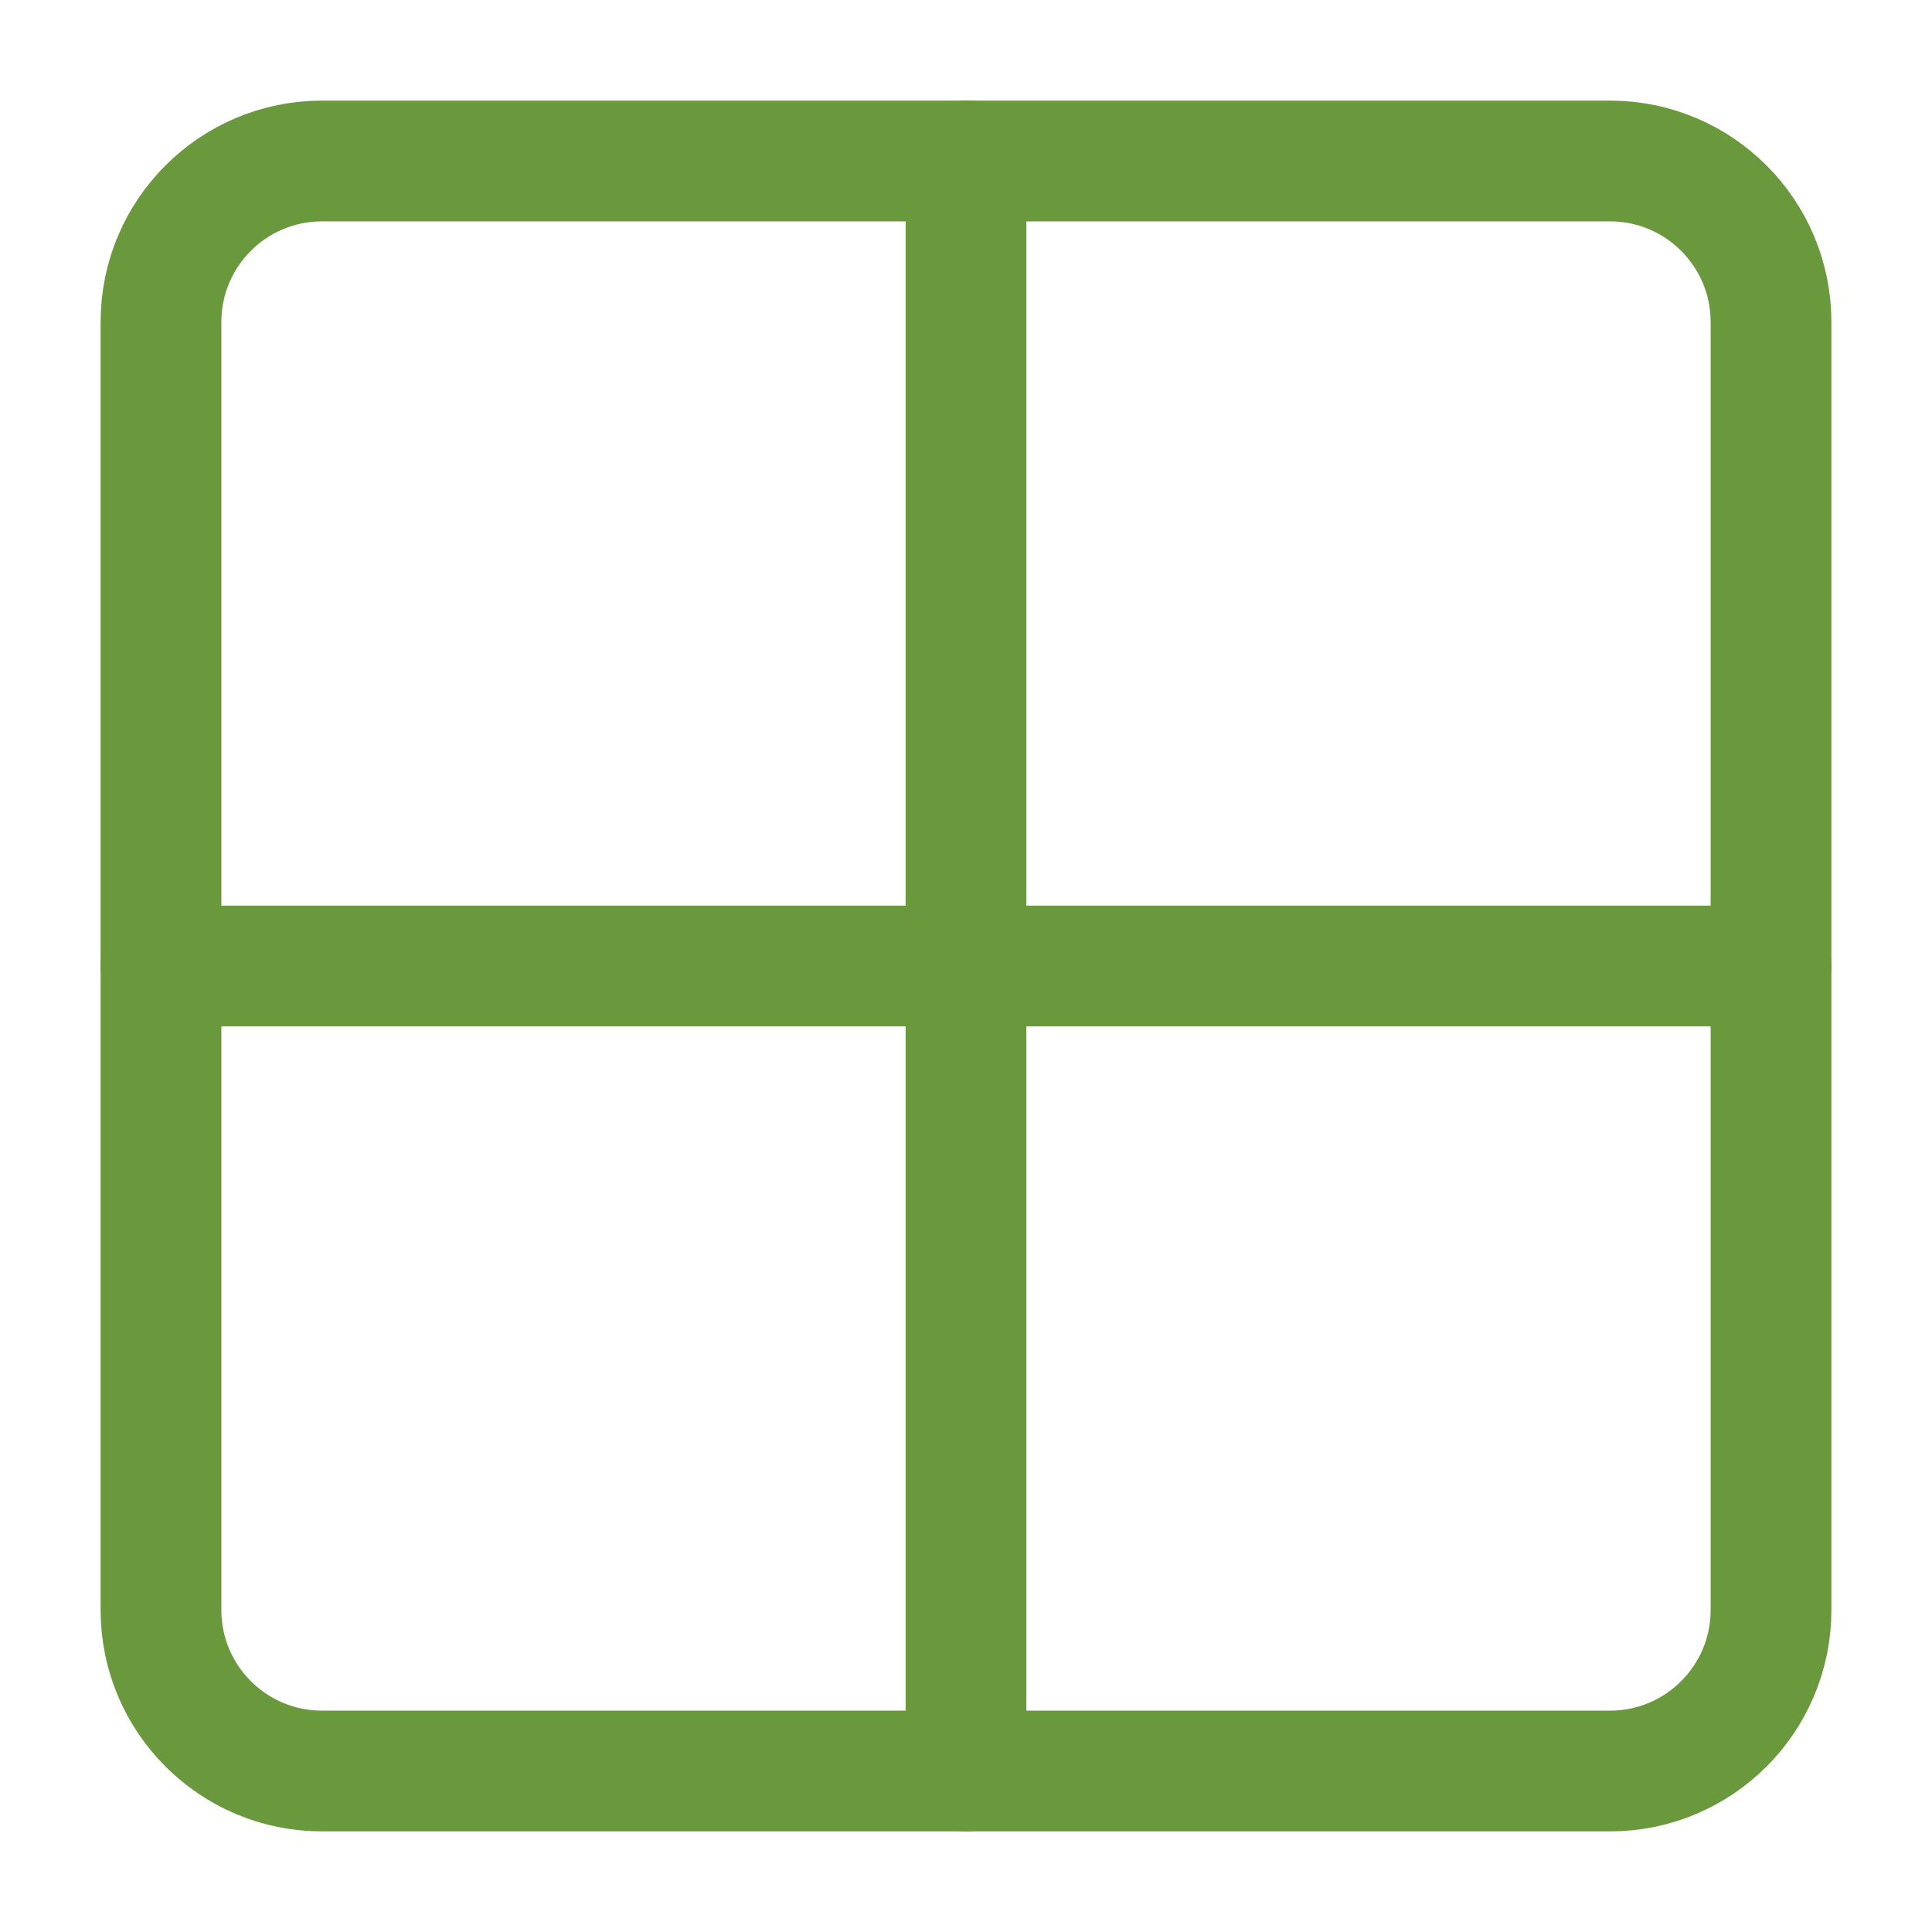 <svg width="40" height="40" viewBox="0 0 40 40" fill="none" xmlns="http://www.w3.org/2000/svg">
<path d="M33.333 3.333H6.667C4.826 3.333 3.333 4.826 3.333 6.667V33.334C3.333 35.174 4.826 36.667 6.667 36.667H33.333C35.174 36.667 36.667 35.174 36.667 33.334V6.667C36.667 4.826 35.174 3.333 33.333 3.333Z" stroke="#6A983C" stroke-width="2.5" stroke-linecap="round" stroke-linejoin="round"/>
<path d="M3.333 20H36.667" stroke="#6A983C" stroke-width="2.5" stroke-linecap="round" stroke-linejoin="round"/>
<path d="M20 3.333V36.667" stroke="#6A983C" stroke-width="2.5" stroke-linecap="round" stroke-linejoin="round"/>
</svg>
